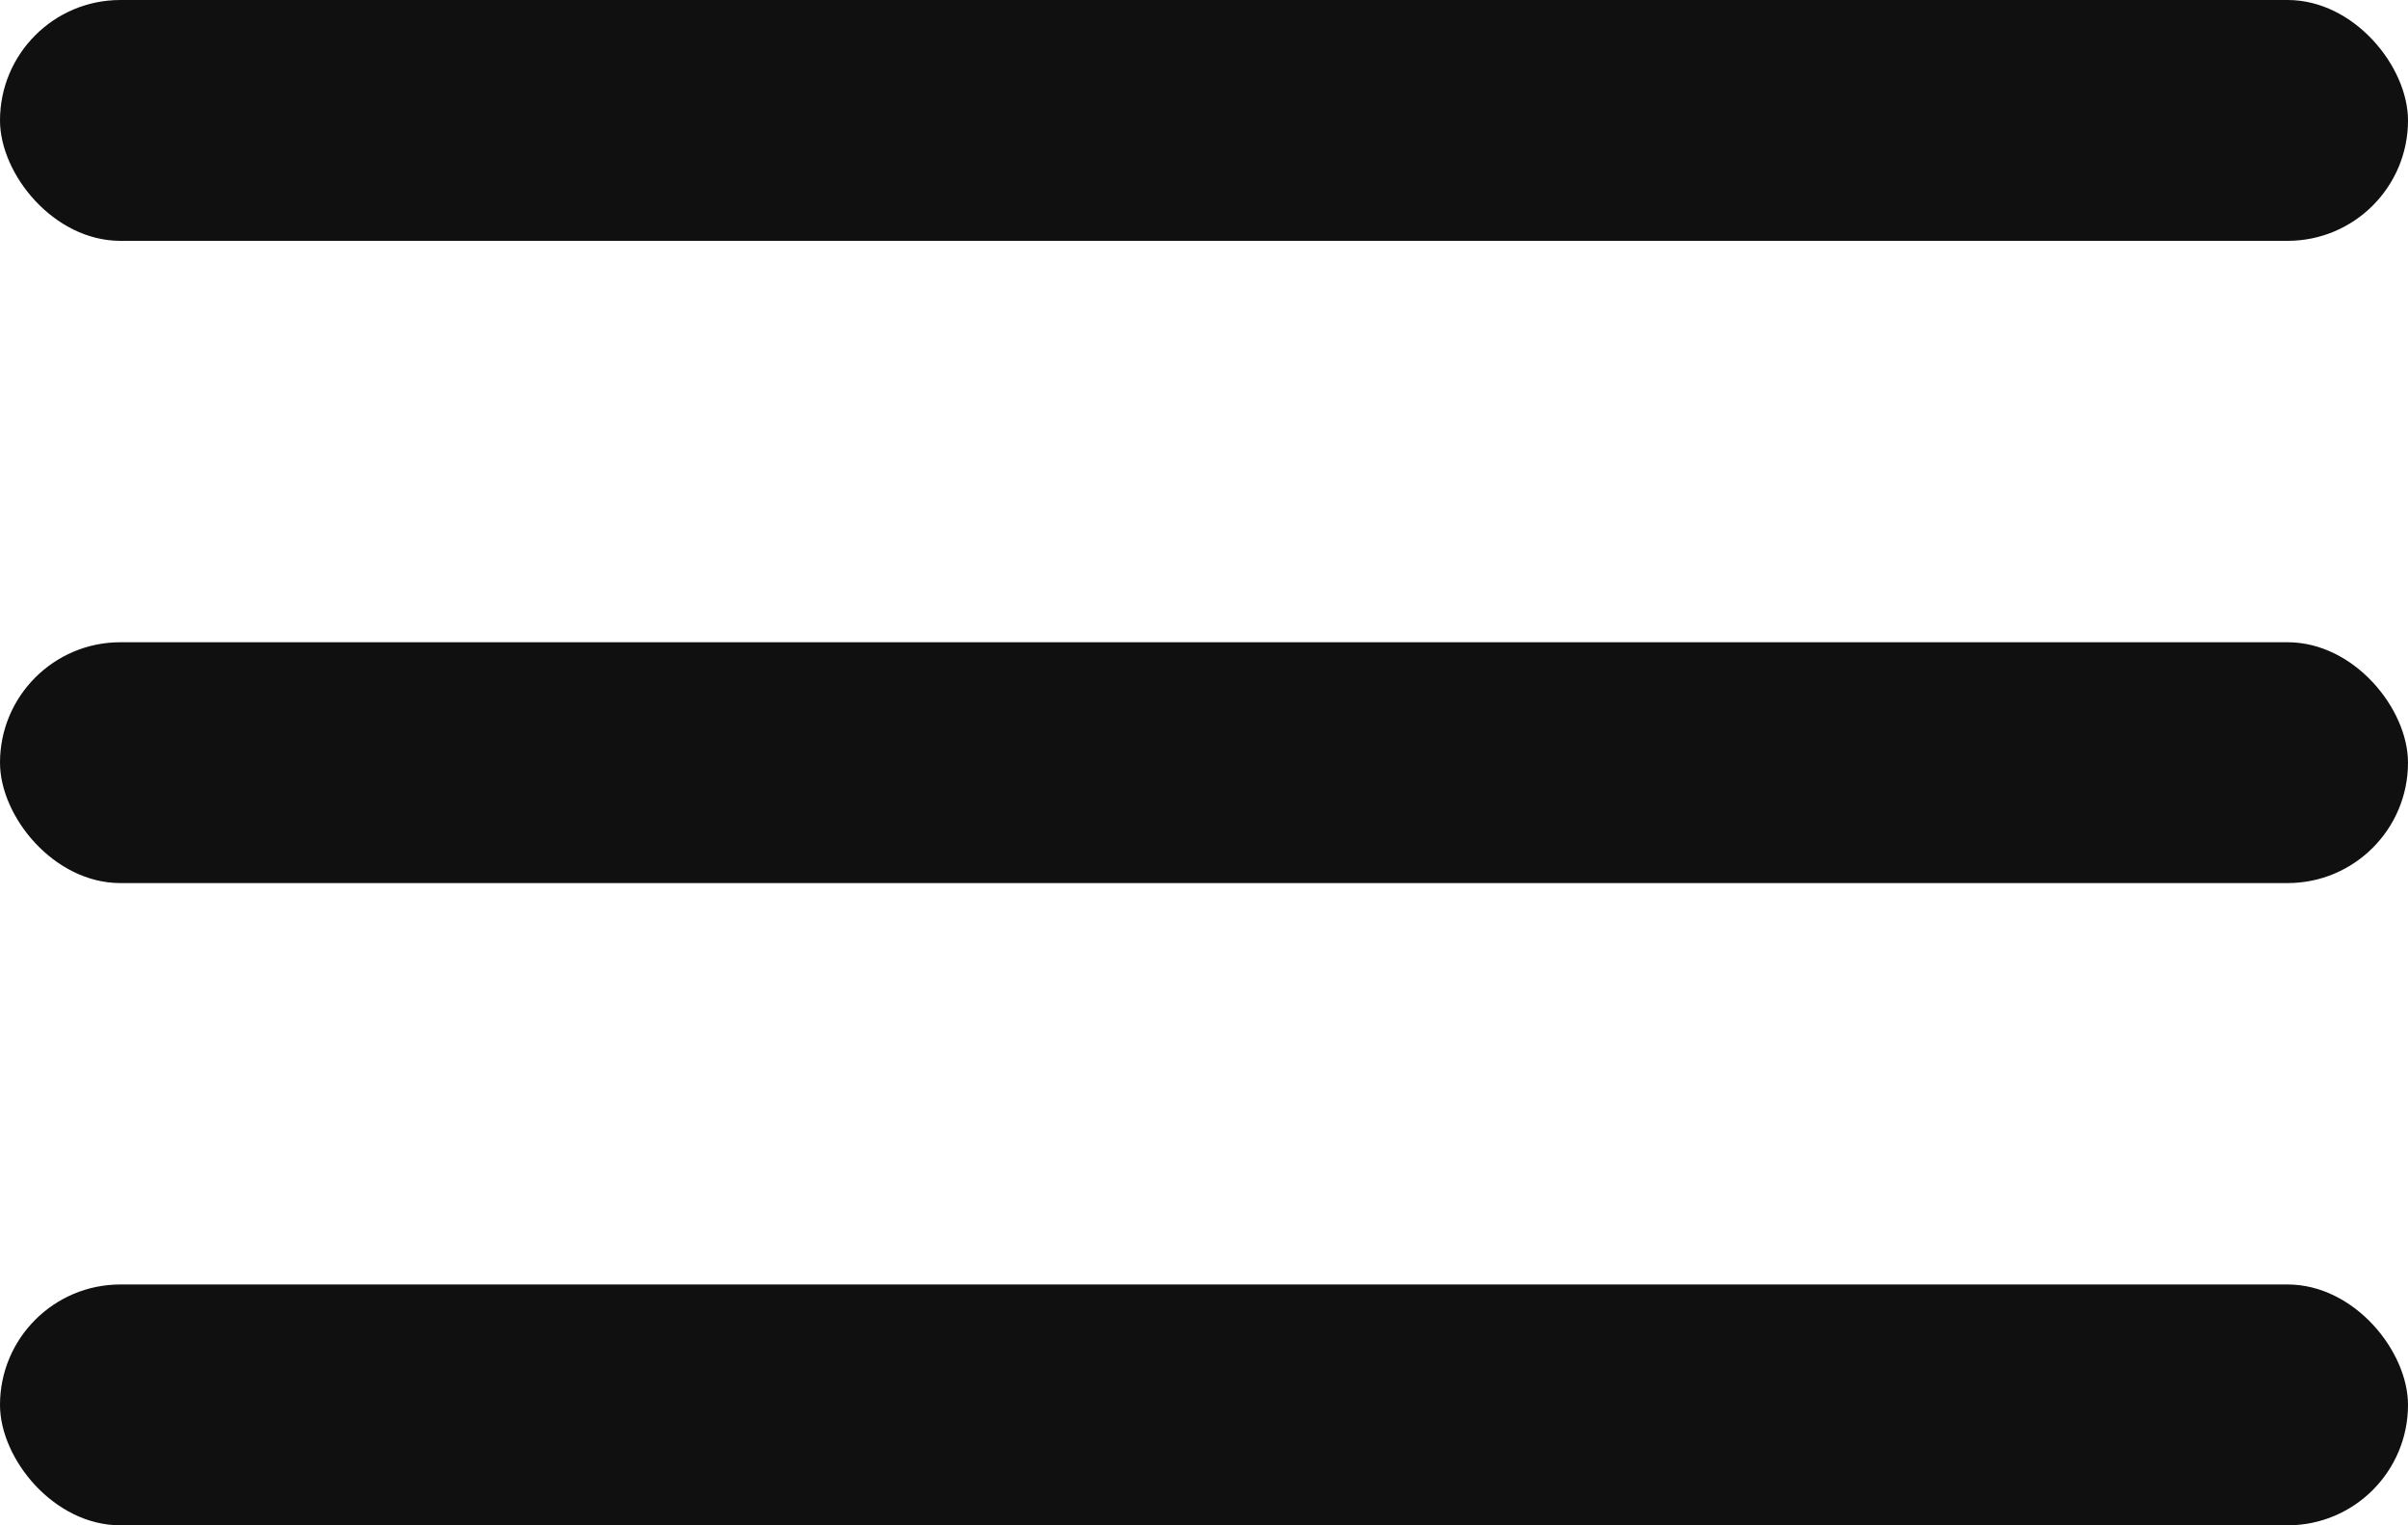 <svg width="30" height="19" viewBox="0 0 30 19" fill="none" xmlns="http://www.w3.org/2000/svg">
<rect width="30" height="3" rx="1.5" fill="#101010"/>
<rect y="8" width="30" height="3" rx="1.5" fill="#101010"/>
<rect y="16" width="30" height="3" rx="1.5" fill="#101010"/>
</svg>
